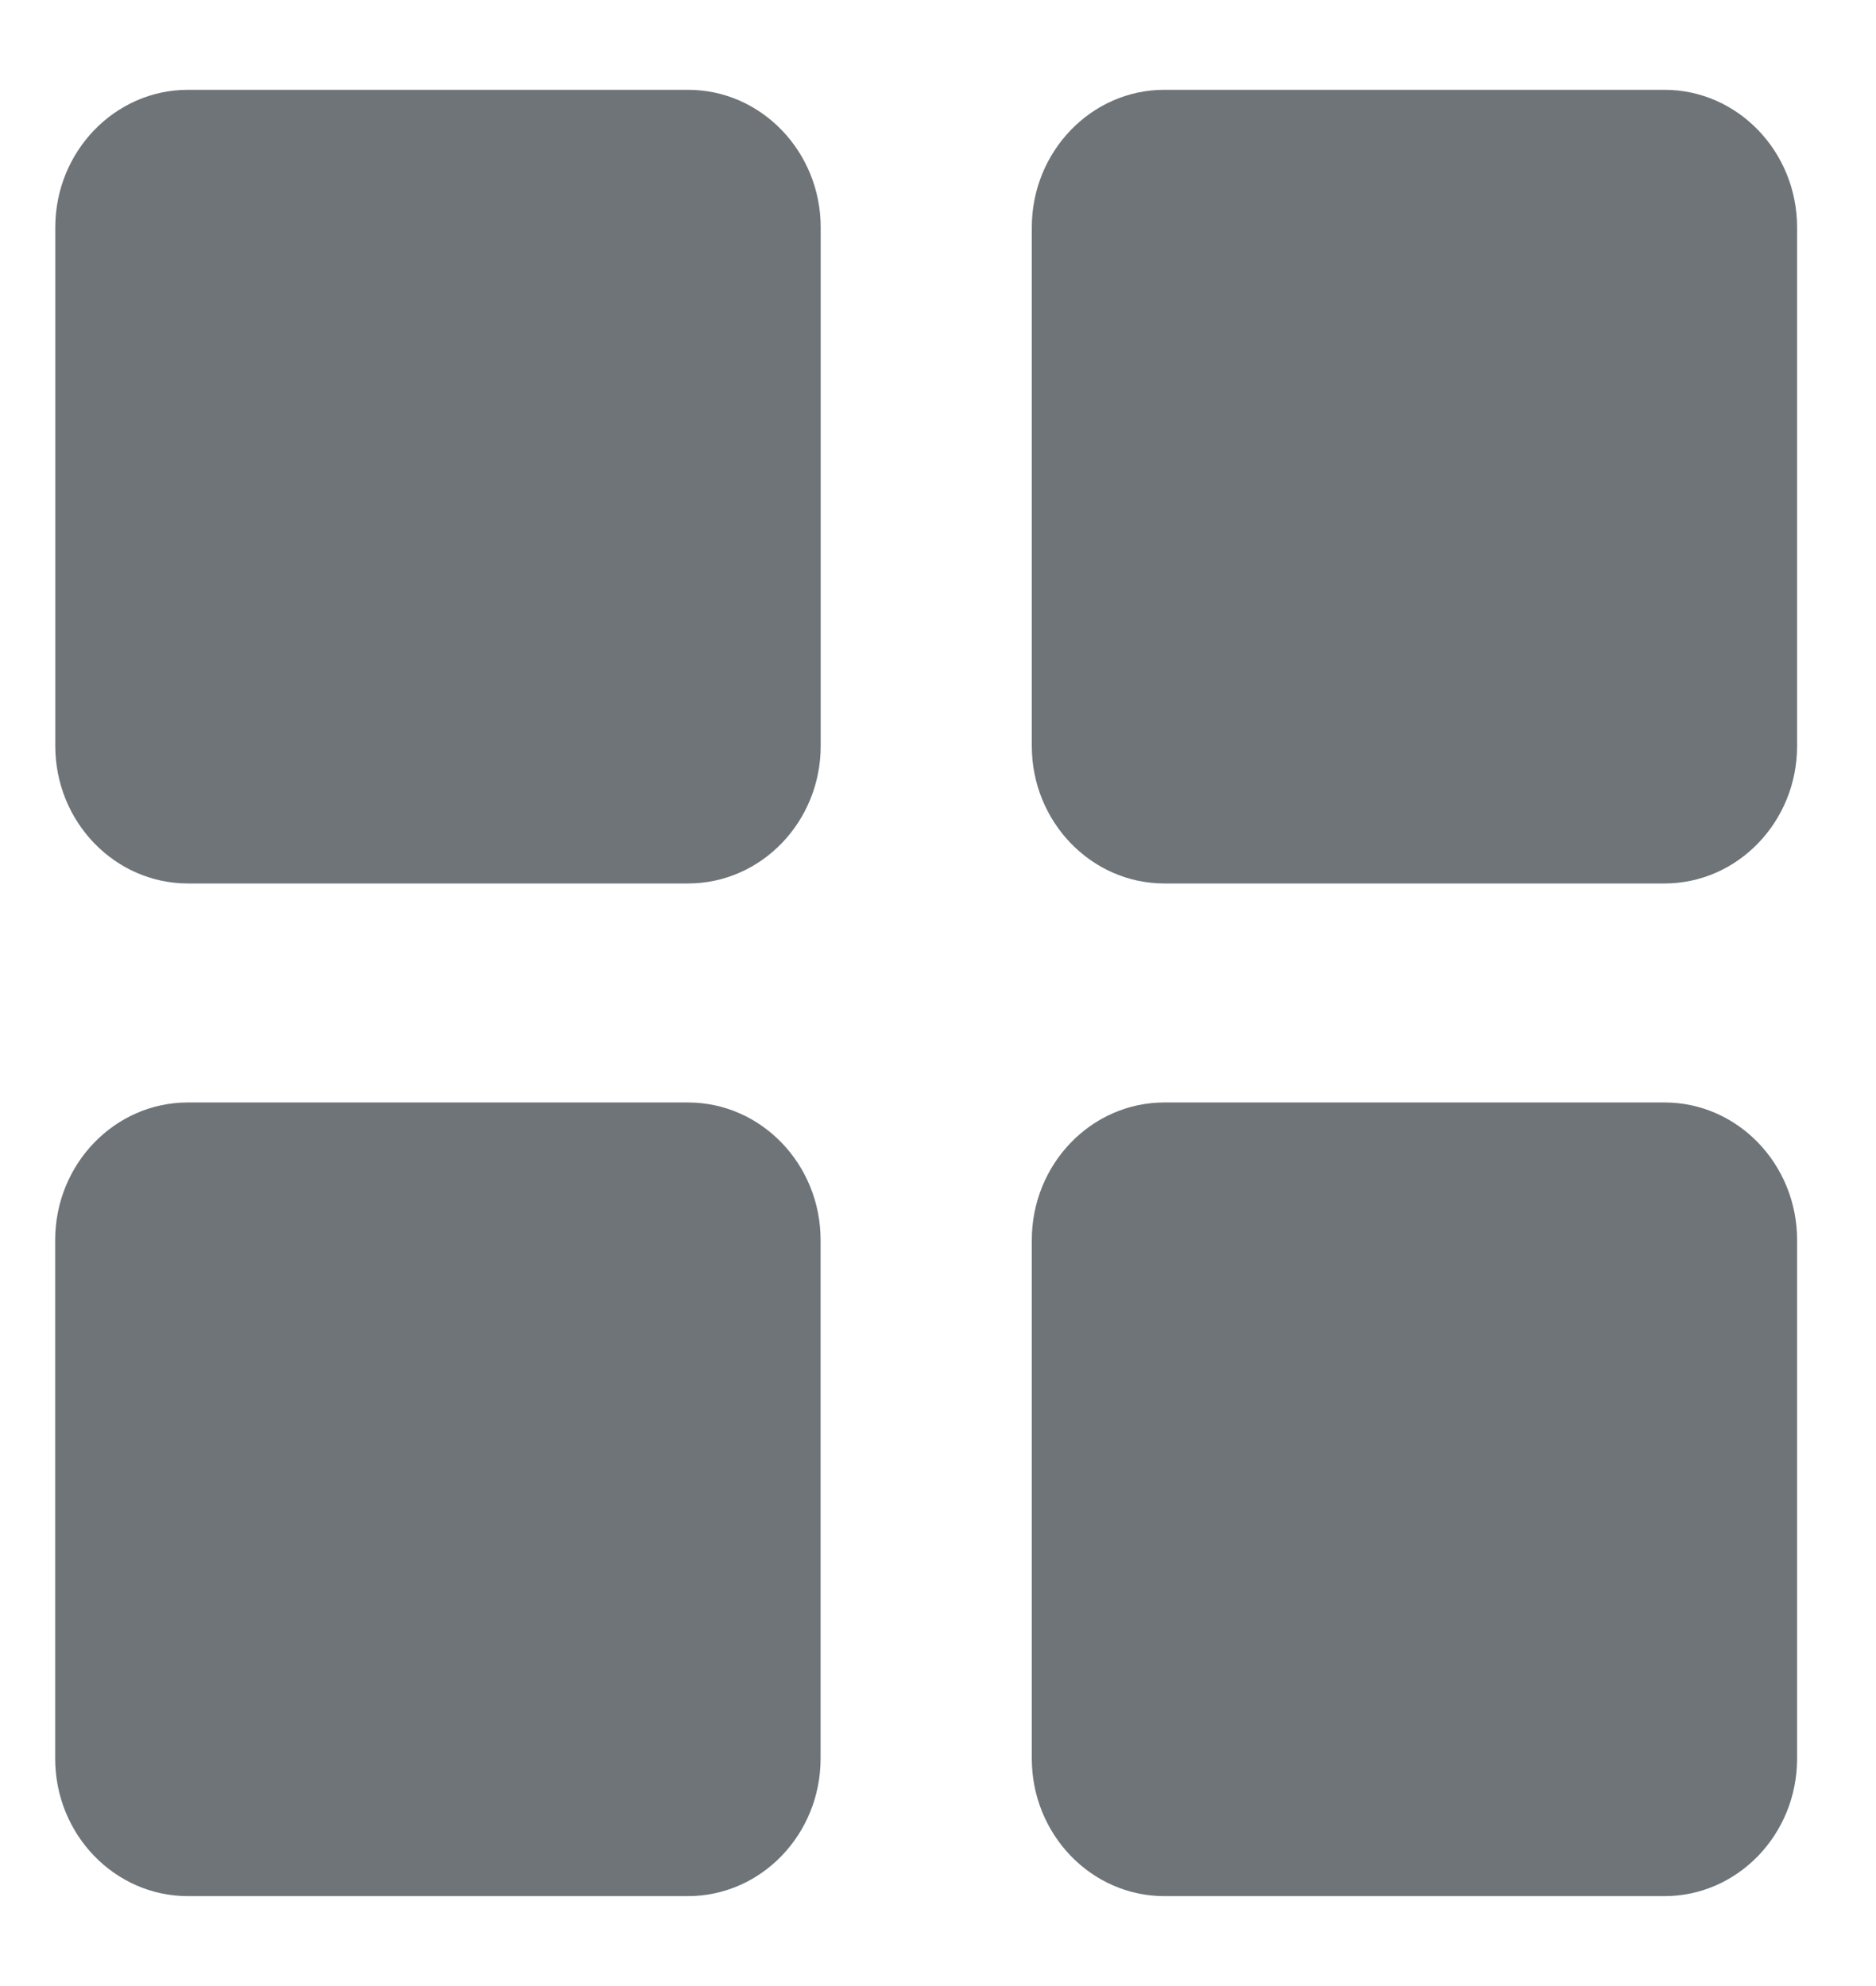 <svg width="17" height="18" viewBox="0 0 17 18" fill="none" xmlns="http://www.w3.org/2000/svg">
<g clip-path="url(#clip0_1281_9057)">
<path d="M6.235 0.814H1.703C1.04 0.814 0.501 1.374 0.501 2.061V6.761C0.501 7.448 1.04 8.007 1.703 8.007H6.235C6.898 8.007 7.437 7.448 7.437 6.761V2.061C7.437 1.374 6.898 0.814 6.235 0.814Z" fill="url(#paint0_linear_1281_9057)"/>
<path d="M15.084 0.814H10.551C9.889 0.814 9.35 1.374 9.35 2.061V6.761C9.35 7.448 9.889 8.007 10.551 8.007H15.084C15.746 8.007 16.285 7.448 16.285 6.761V2.061C16.285 1.374 15.746 0.814 15.084 0.814Z" fill="url(#paint1_linear_1281_9057)"/>
<path d="M6.234 9.992H1.702C1.039 9.992 0.5 10.551 0.5 11.239V15.938C0.5 16.626 1.039 17.185 1.702 17.185H6.234C6.897 17.185 7.436 16.626 7.436 15.938V11.239C7.436 10.551 6.897 9.992 6.234 9.992Z" fill="url(#paint2_linear_1281_9057)"/>
<path d="M15.084 9.992H10.551C9.889 9.992 9.35 10.551 9.35 11.239V15.938C9.35 16.626 9.889 17.185 10.551 17.185H15.084C15.746 17.185 16.285 16.626 16.285 15.938V11.239C16.285 10.551 15.746 9.992 15.084 9.992Z" fill="url(#paint3_linear_1281_9057)"/>
</g>
<defs>
<linearGradient id="paint0_linear_1281_9057" x1="0.501" y1="0.814" x2="7.534" y2="1.151" gradientUnits="userSpaceOnUse">
<stop stop-color="#6E7478"/>
<stop offset="1" stop-color="#6E7478"/>
</linearGradient>
<linearGradient id="paint1_linear_1281_9057" x1="9.35" y1="0.814" x2="16.382" y2="1.151" gradientUnits="userSpaceOnUse">
<stop stop-color="#6E7478"/>
<stop offset="1" stop-color="#6E7478"/>
</linearGradient>
<linearGradient id="paint2_linear_1281_9057" x1="0.5" y1="9.992" x2="7.533" y2="10.329" gradientUnits="userSpaceOnUse">
<stop stop-color="#6E7478"/>
<stop offset="1" stop-color="#6E7478"/>
</linearGradient>
<linearGradient id="paint3_linear_1281_9057" x1="9.35" y1="9.992" x2="16.382" y2="10.329" gradientUnits="userSpaceOnUse">
<stop stop-color="#6E7478"/>
<stop offset="1" stop-color="#6E7478"/>
</linearGradient>
<clipPath id="clip0_1281_9057">
<rect width="15.786" height="16.37" fill="white" transform="translate(0.5 0.814)"/>
</clipPath>
</defs>
</svg>
